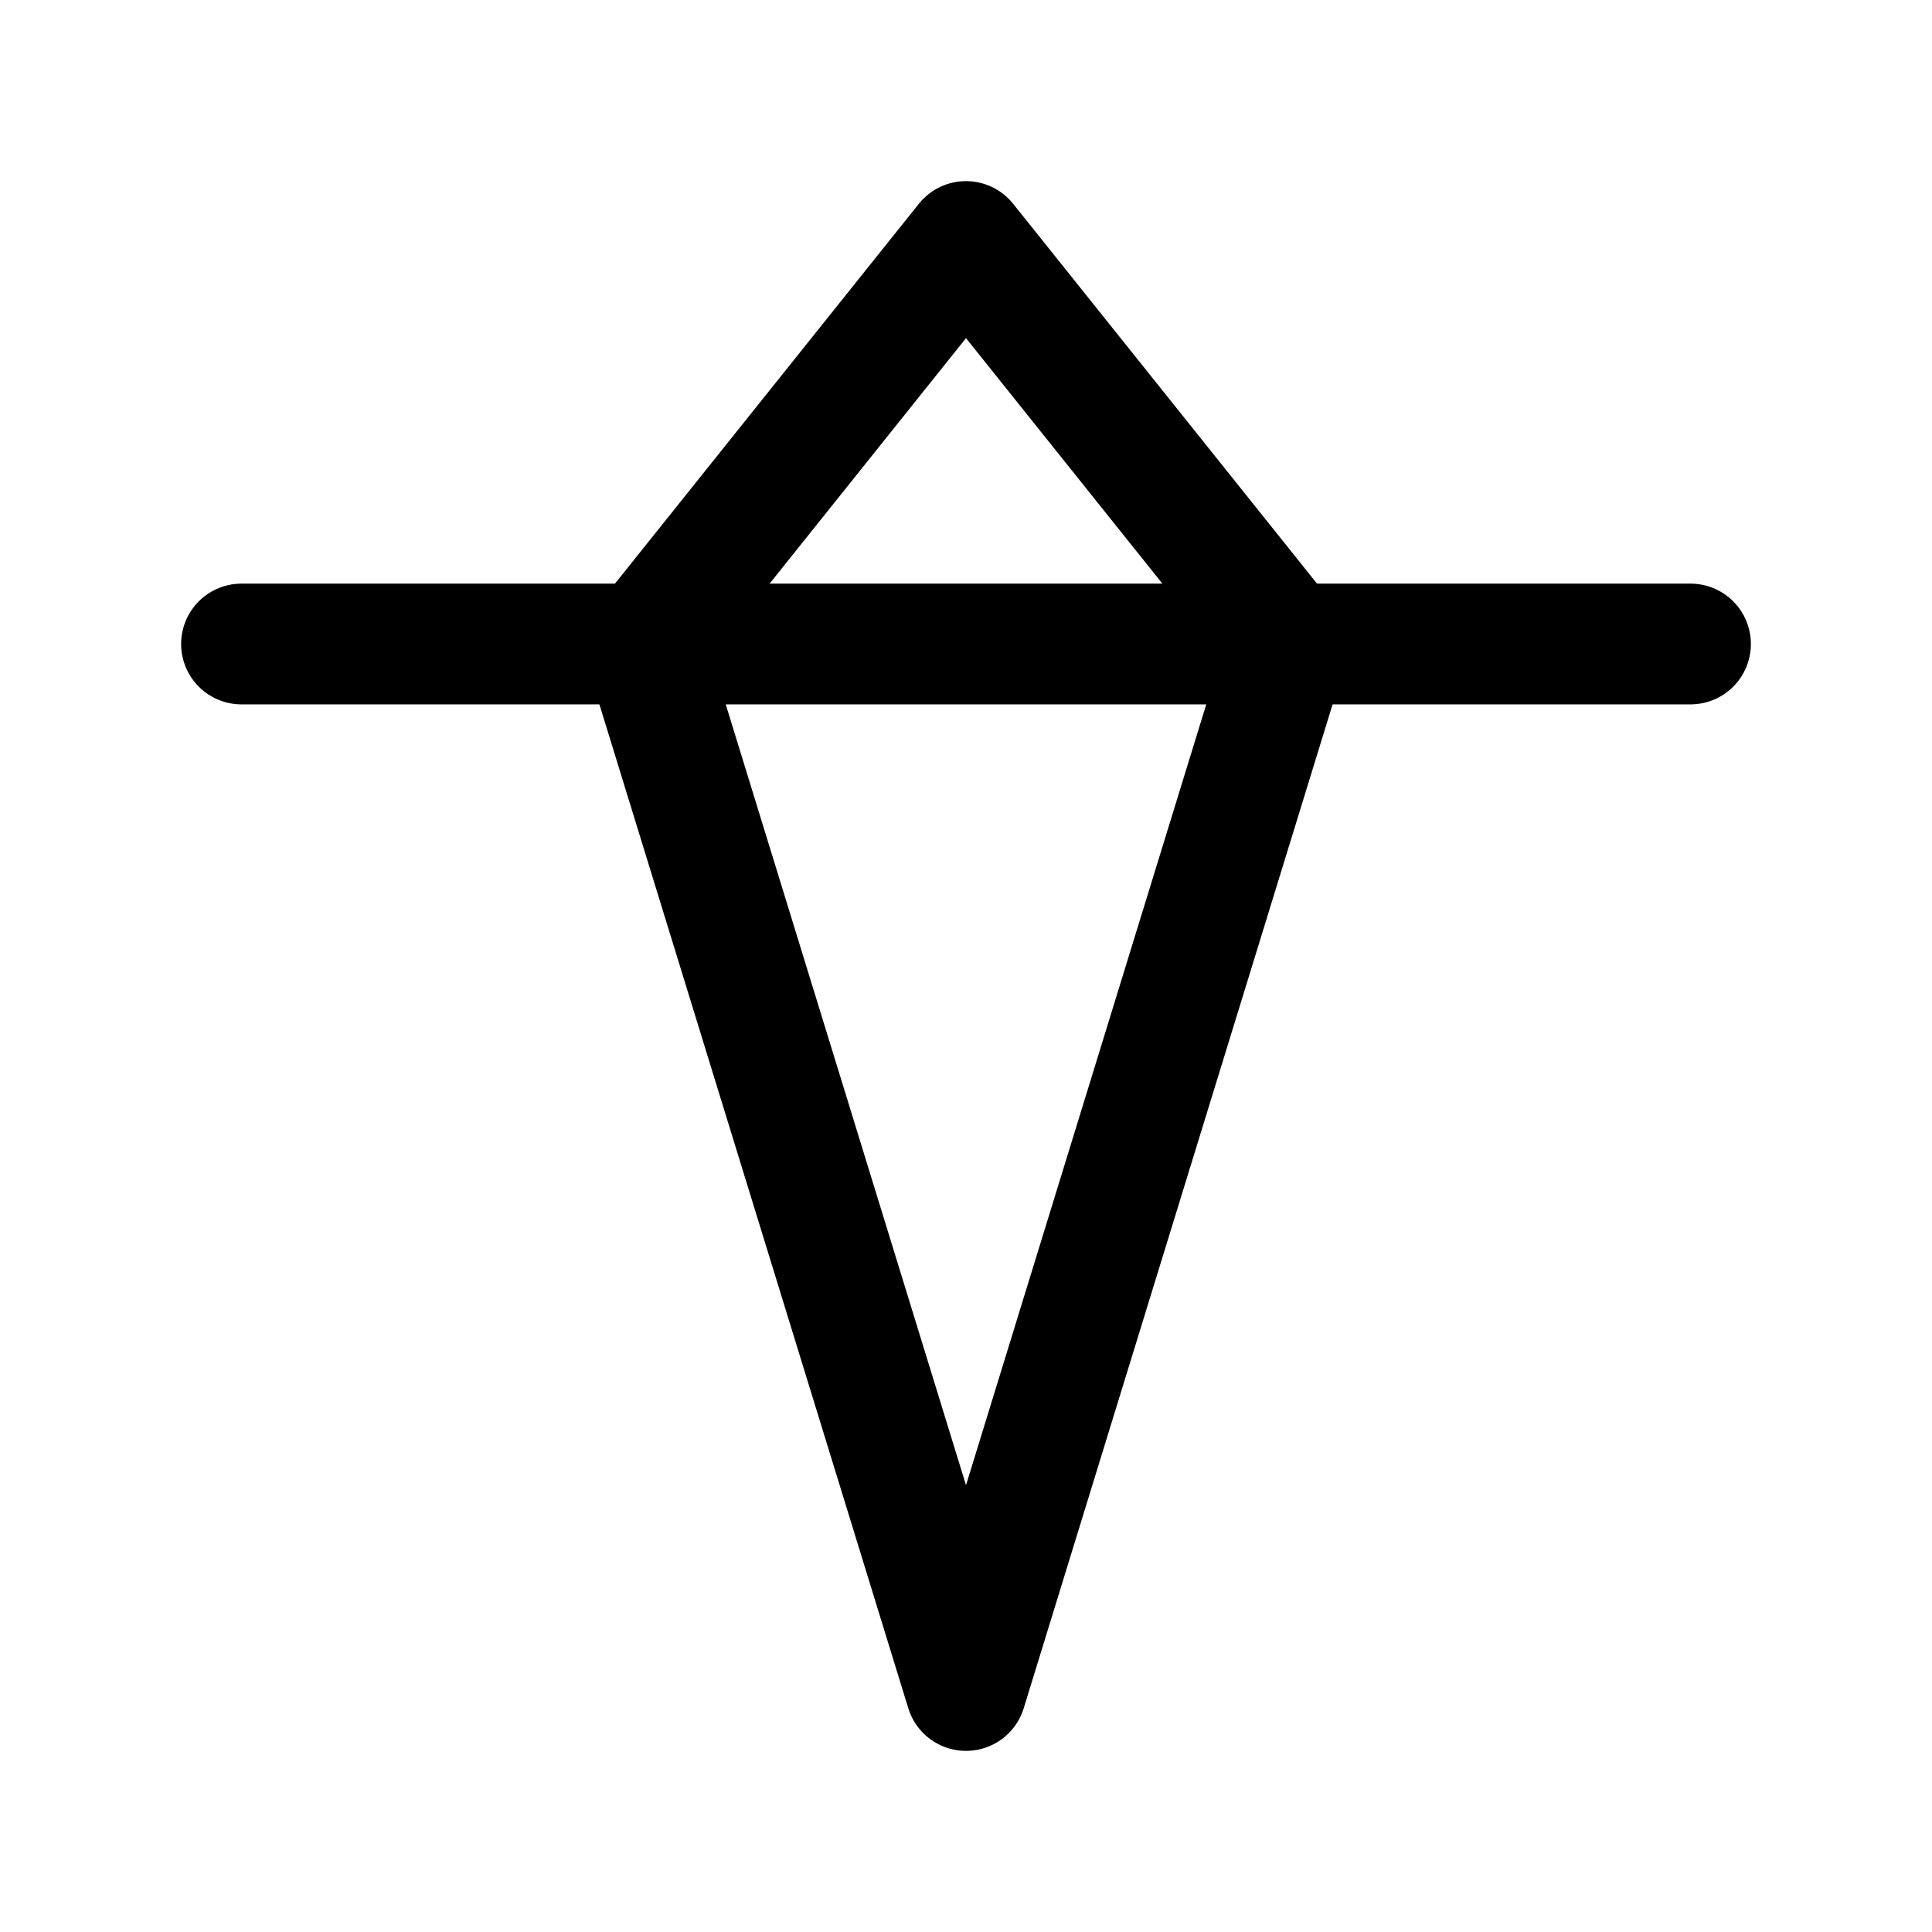 <svg xmlns="http://www.w3.org/2000/svg" viewBox="0 0 24 24" fill="none" stroke="currentColor" stroke-width="1.5" stroke-linecap="round" stroke-linejoin="round">
  <path d="M12 3l4 5-4 13-4-13 4-5z"/>
  <path d="M3 8h18"/>
</svg>
